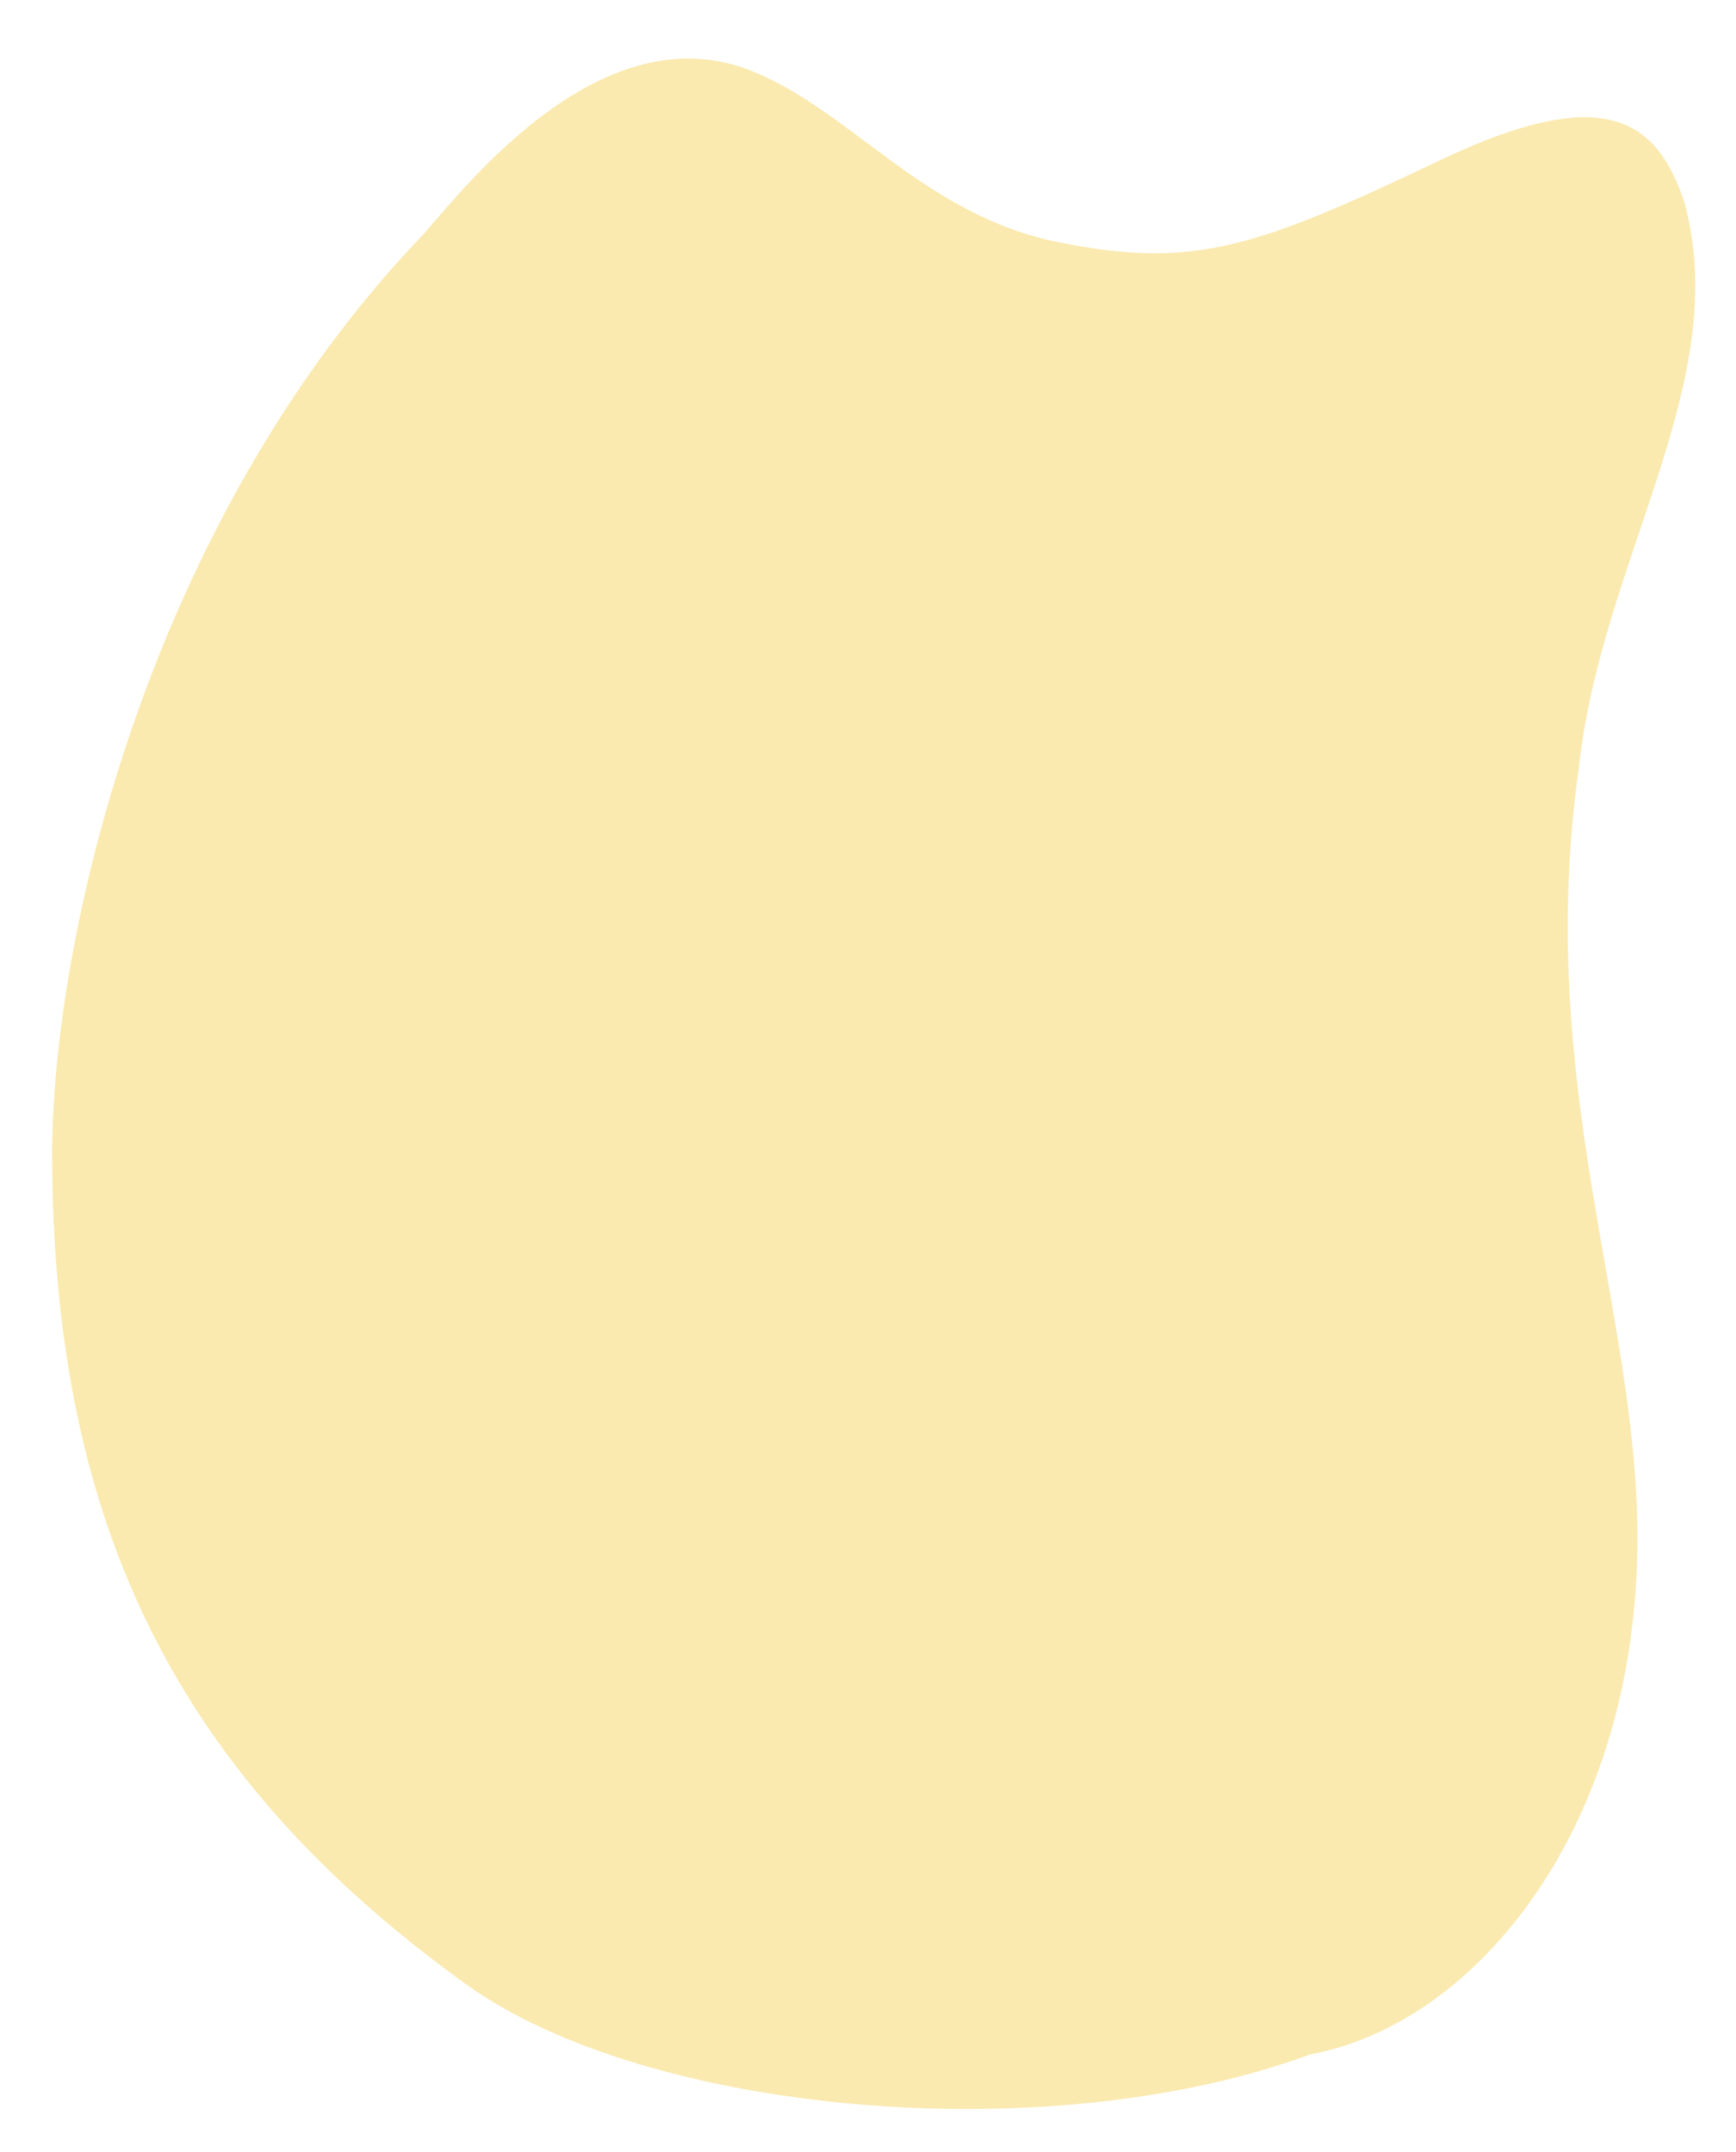<?xml version="1.0" encoding="utf-8"?>
<!-- Generator: Adobe Illustrator 26.2.1, SVG Export Plug-In . SVG Version: 6.00 Build 0)  -->
<svg version="1.1" id="圖層_1" xmlns="http://www.w3.org/2000/svg" xmlns:xlink="http://www.w3.org/1999/xlink" x="0px" y="0px"
	 viewBox="0 0 162.61 201.52" style="enable-background:new 0 0 162.61 201.52;" xml:space="preserve">
<style type="text/css">
	.st0{fill:#FAEAB0;}
	.st1{fill:#FDF7E1;}
</style>
<g>
	<path class="st0" d="M39.95,21.63C13.41,49.1,4.81,88.8,4.88,108.36C5,143.13,16.8,166.43,43.61,185.77
		c16.84,12.16,54.53,15.68,79.14,6.59c15.63-2.88,30.63-21.38,30.63-48.38c0-21.21-9.63-42.77-5.5-72
		c2.11-19.65,14.46-36.09,9.92-52.97c-2.47-7.41-7.01-11.53-22.67-4.12c-17.31,8.24-23.15,10.34-35.86,7.82
		C86.55,20.19,79.86,10.43,70.4,6.64C56.59,1.1,44.03,16.95,39.94,21.61L39.95,21.63z"/>
</g>
</svg>
